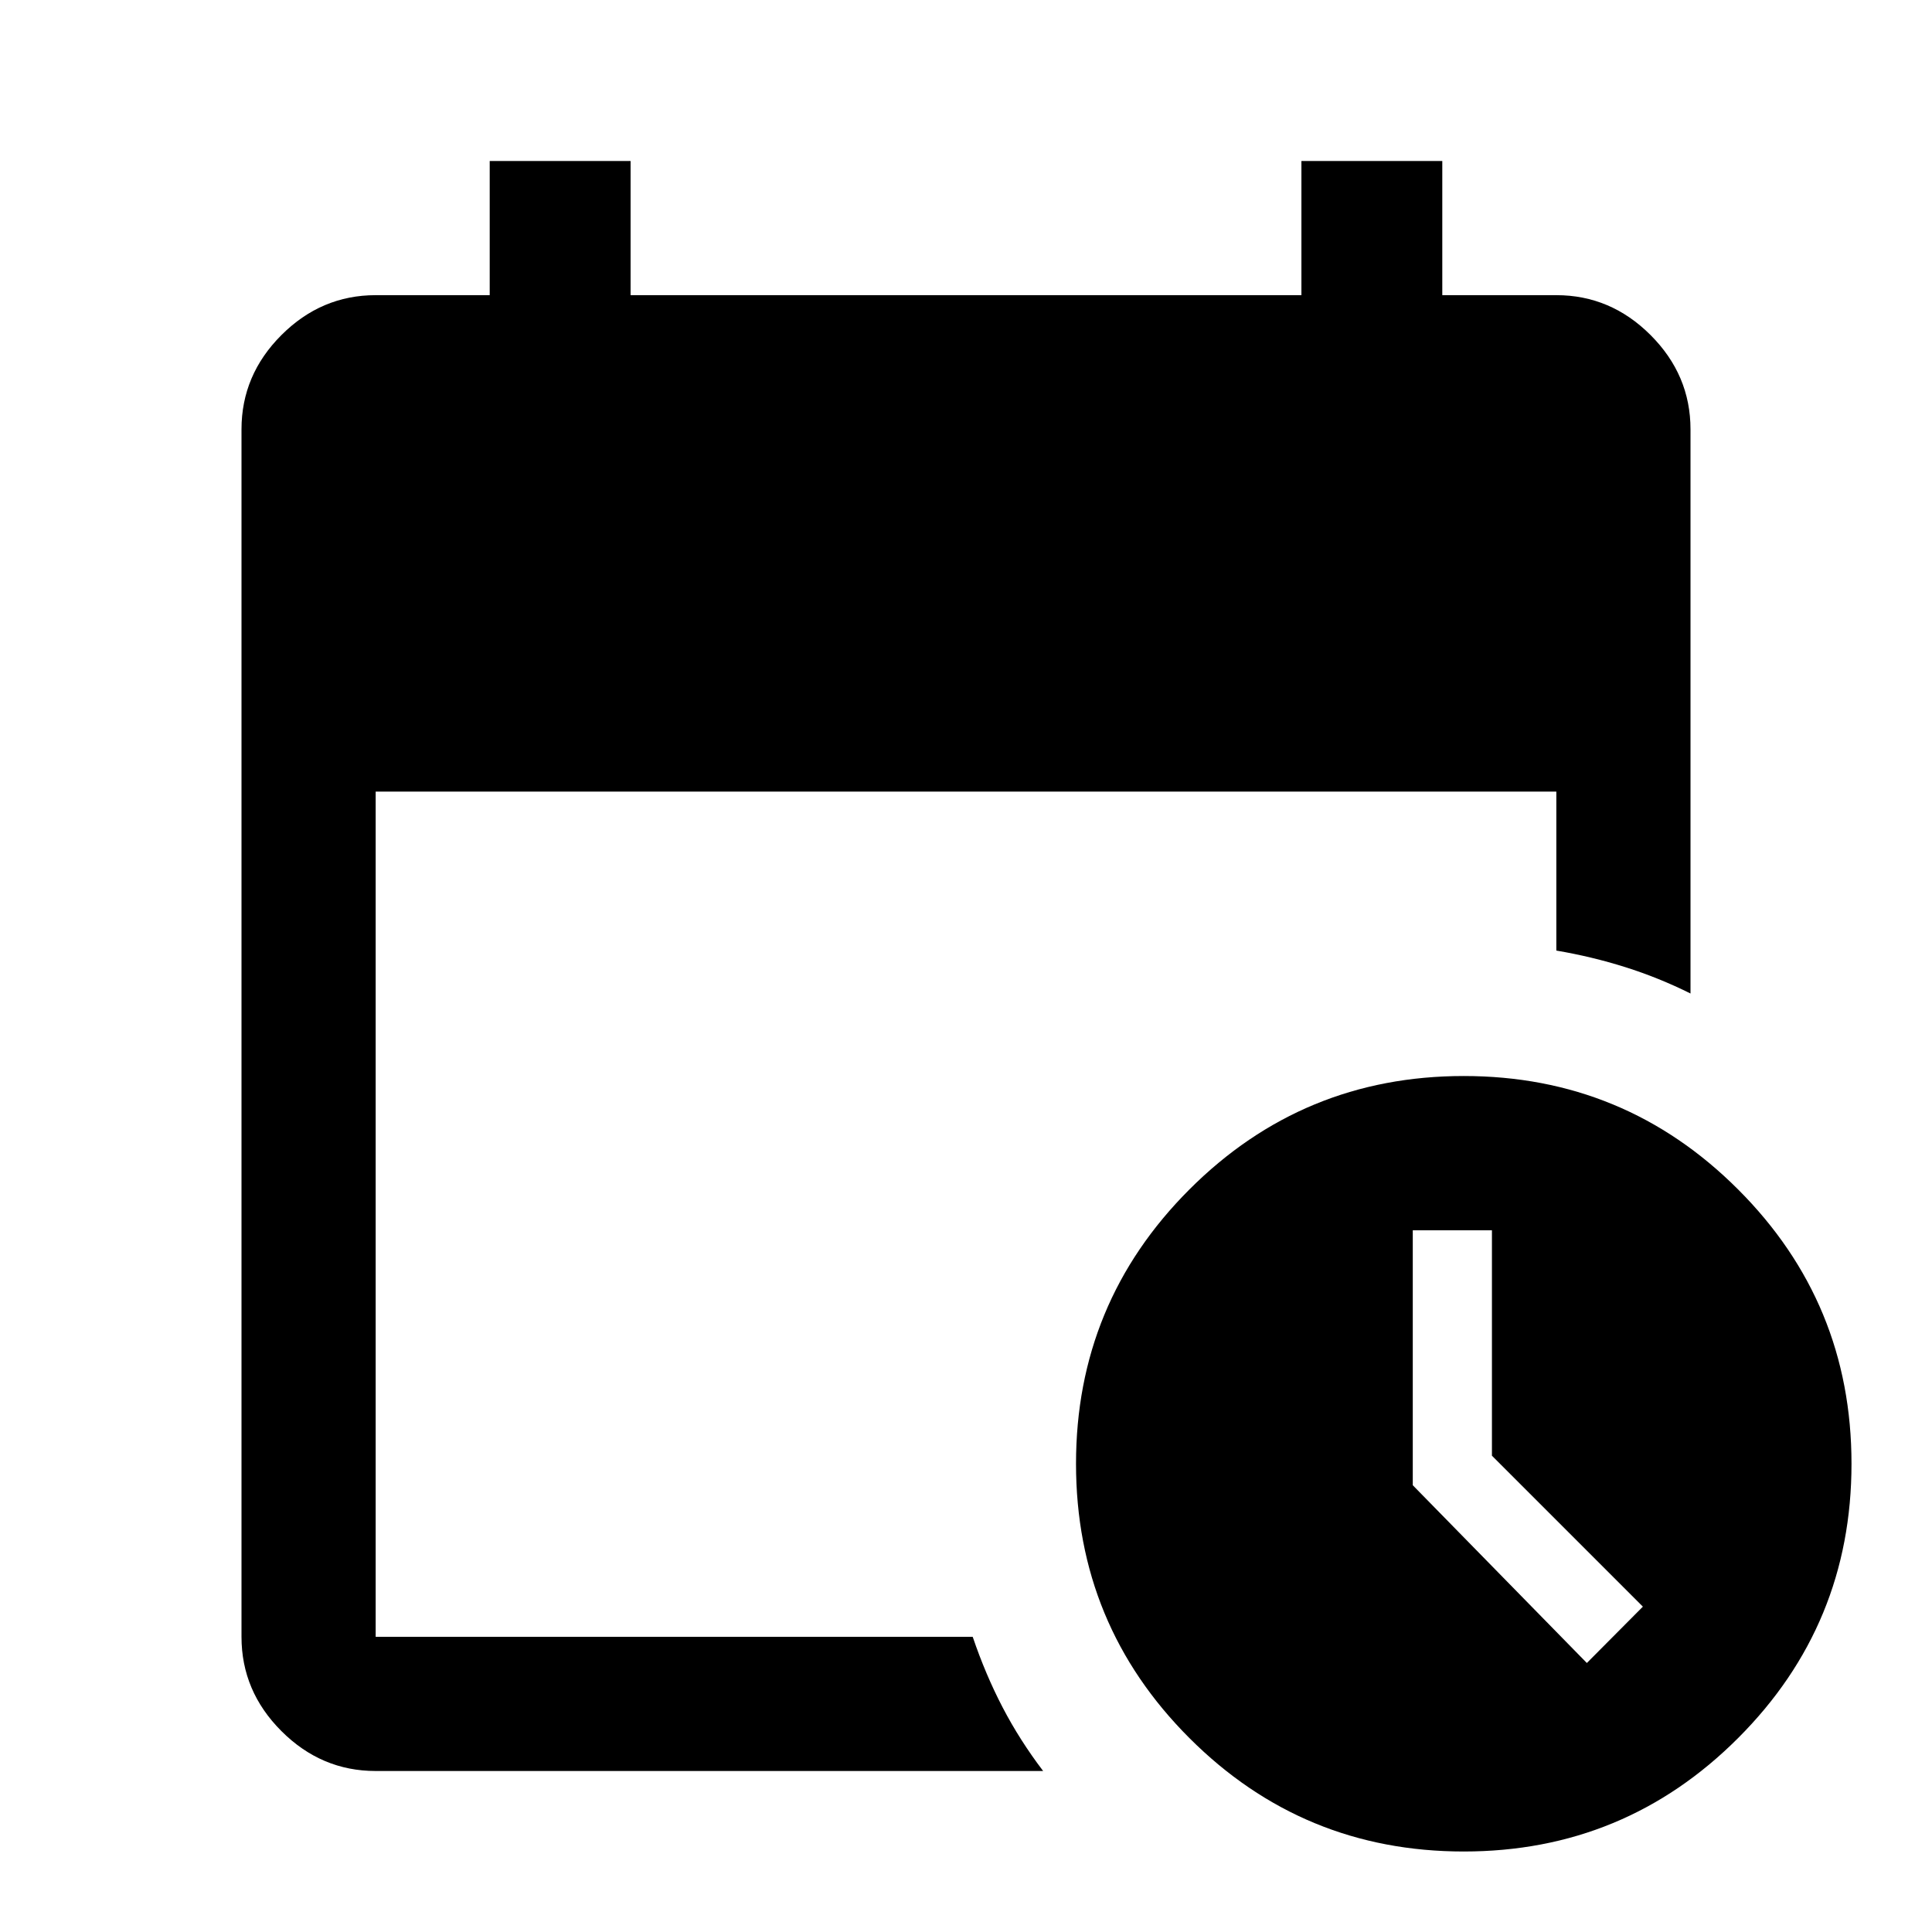 <svg xmlns="http://www.w3.org/2000/svg" height="40" viewBox="0 -960 960 960" width="40"><path d="M186.666-80q-27 0-46.833-19.833T120-146.666v-600.001q0-27 19.833-46.833 19.833-19.834 46.833-19.834h56.667V-880h70v66.666h333.334V-880h70v66.666h56.667q27 0 46.833 19.834Q840-773.667 840-746.667v280.334q-15.78-7.857-32.39-13.095t-34.276-8.238v-79.001H186.666v420.001h296.668q6.334 18.666 14.834 35 8.5 16.333 20.166 31.666H186.666Zm540.668 40q-79.957 0-136.312-56.355-56.355-56.355-56.355-136.311 0-79.957 56.355-136.312 56.355-56.355 136.312-56.355 79.956 0 136.311 56.355Q920-312.623 920-232.666q0 79.956-56.355 136.311Q807.29-40 727.334-40Zm61.162-93.666 27.837-28-75-75v-112H702V-222l86.496 88.334Z"/></svg>